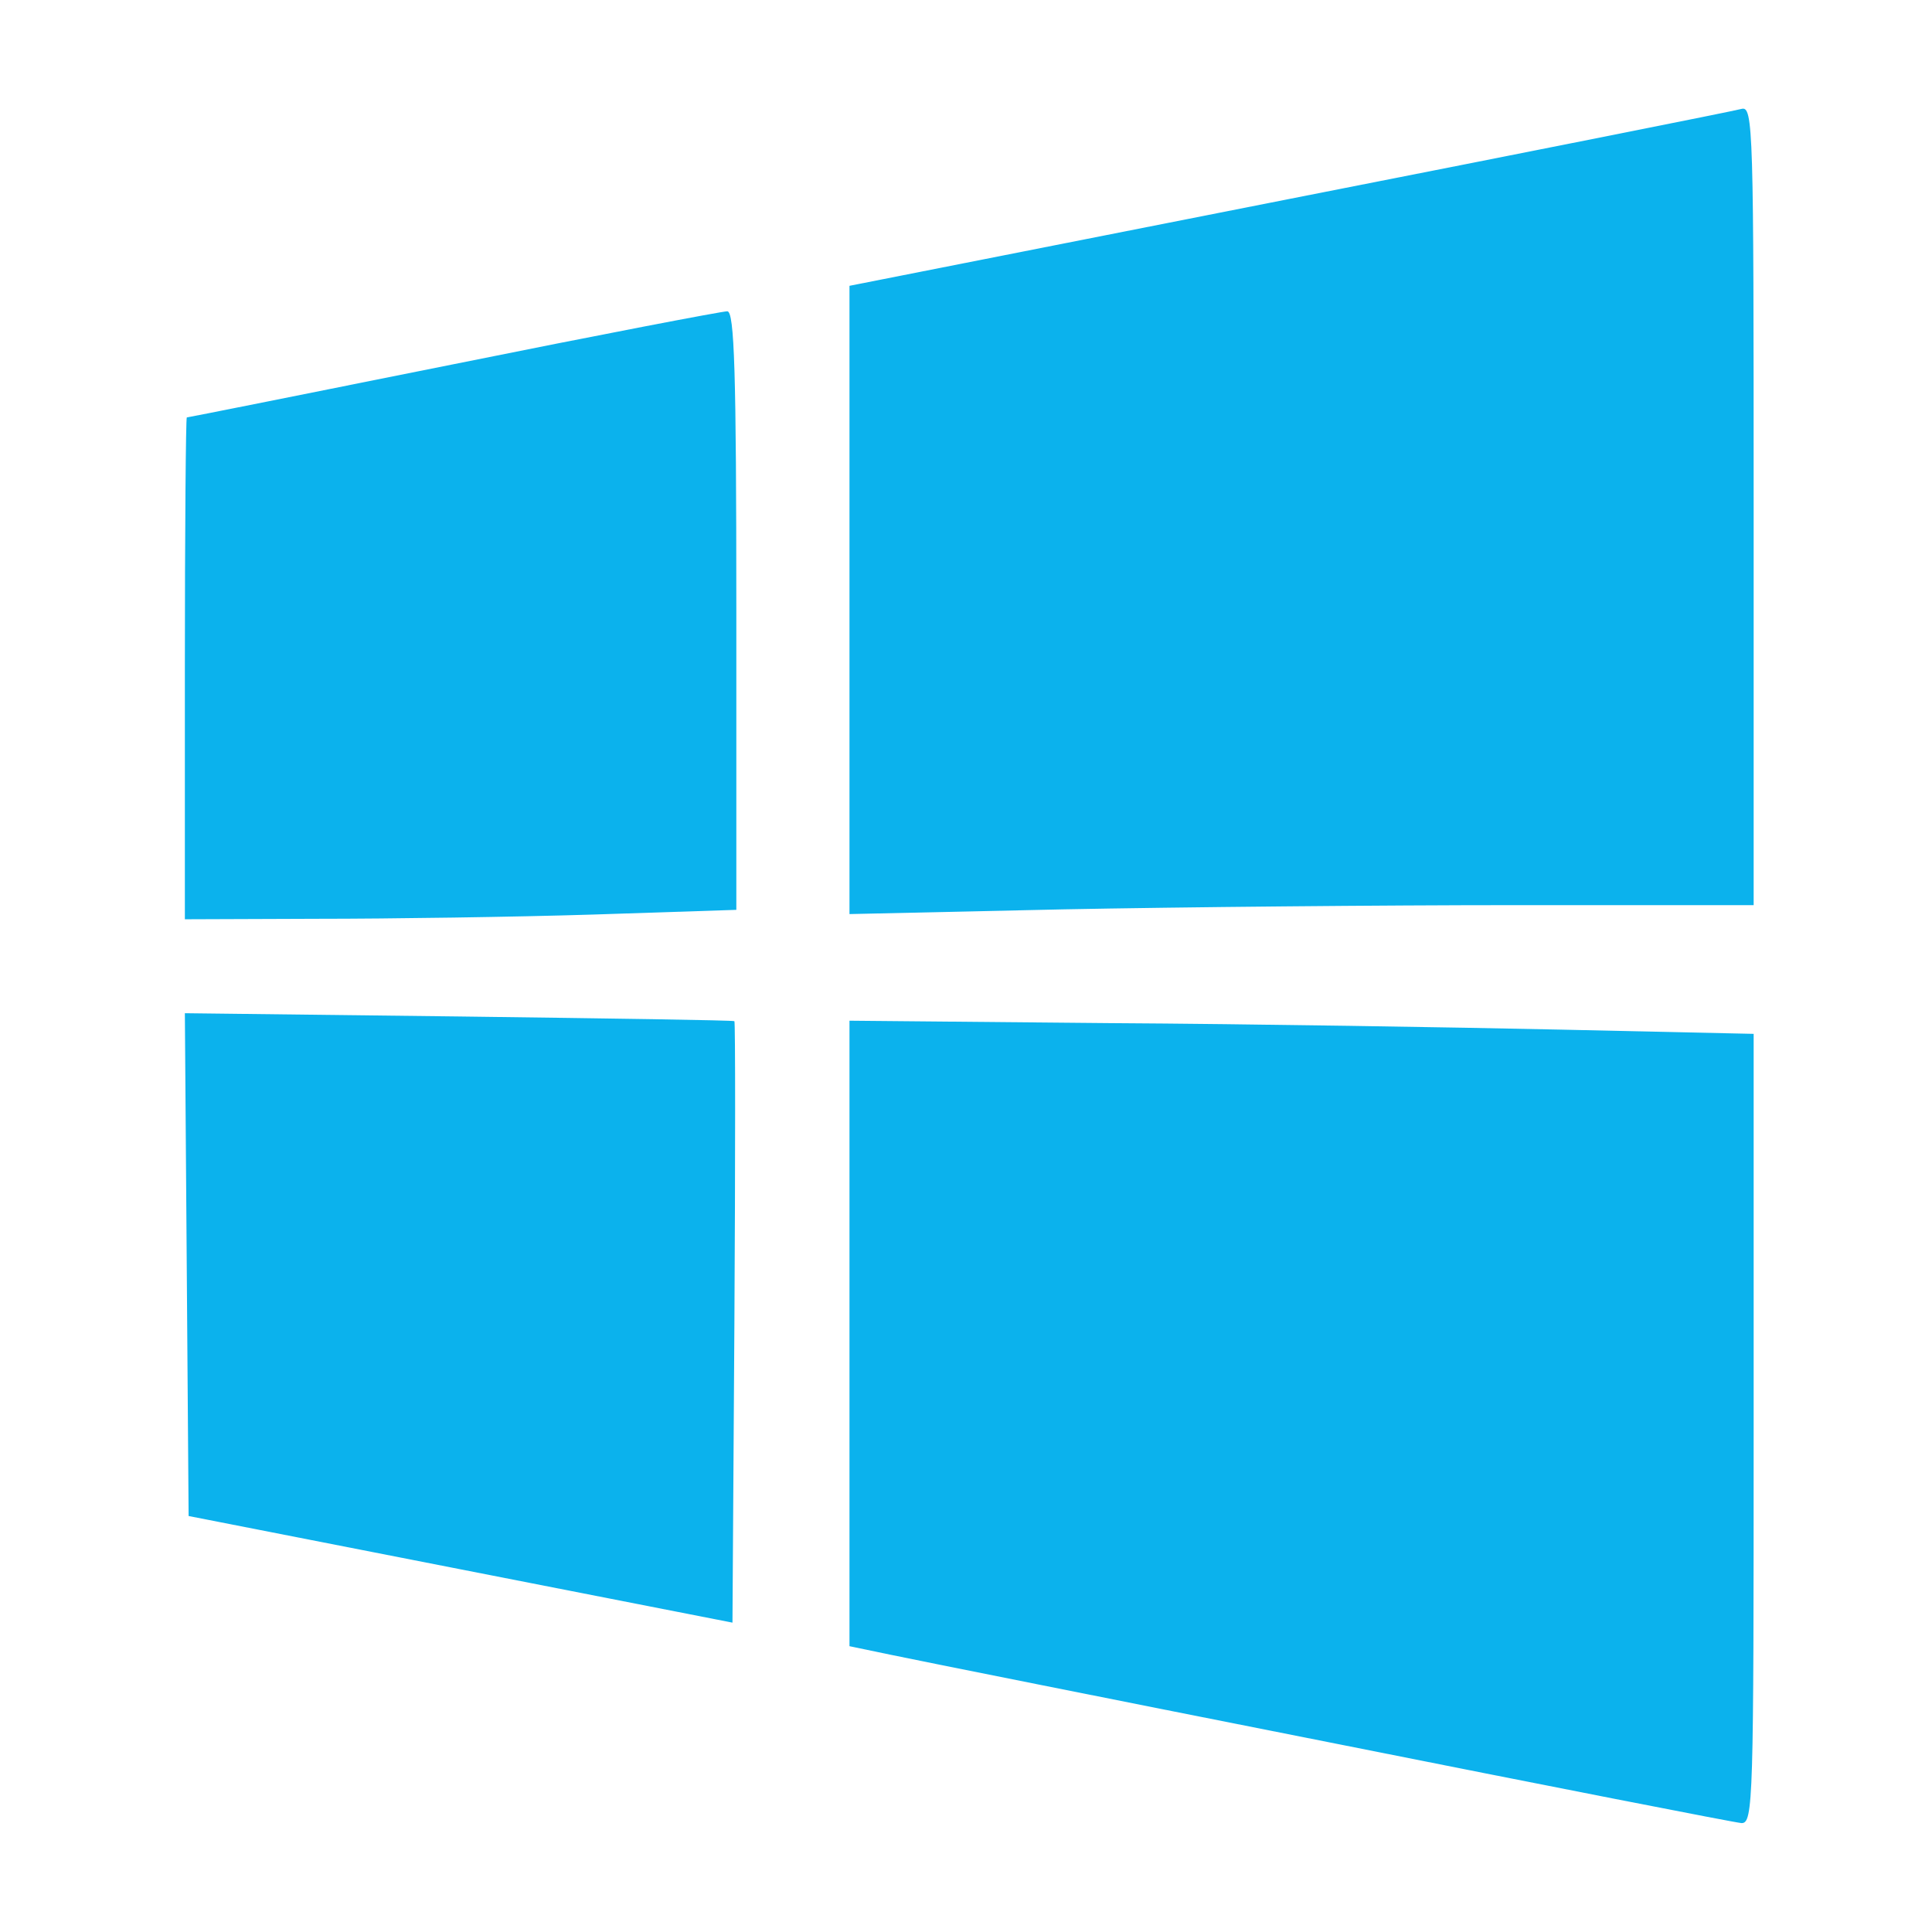 
<svg xmlns="http://www.w3.org/2000/svg" xmlns:xlink="http://www.w3.org/1999/xlink" width="16px" height="16px" viewBox="0 0 16 16" version="1.1">
<g id="surface1">
<path style=" stroke:none;fill-rule:nonzero;fill:rgb(4.314%,69.804%,92.941%);fill-opacity:1;" d="M 11.012 14.43 C 9.195 14.07 7.555 13.742 7.371 13.703 L 7.035 13.633 L 7.035 8.453 L 9.184 8.473 C 10.367 8.48 12.055 8.508 12.93 8.527 L 14.523 8.562 L 14.523 11.832 C 14.523 14.91 14.52 15.102 14.422 15.098 C 14.367 15.094 12.832 14.793 11.012 14.43 Z M 3.812 12.996 L 1.562 12.555 L 1.531 8.391 L 3.801 8.418 C 5.047 8.434 6.074 8.449 6.082 8.457 C 6.09 8.465 6.09 9.59 6.082 10.953 L 6.066 13.438 Z M 1.531 5.535 C 1.531 4.391 1.539 3.457 1.547 3.457 C 1.559 3.457 2.551 3.258 3.758 3.016 C 4.961 2.773 5.98 2.578 6.023 2.578 C 6.082 2.578 6.098 3.074 6.098 5.055 L 6.098 7.535 L 4.91 7.574 C 4.262 7.594 3.234 7.609 2.629 7.609 L 1.531 7.613 Z M 7.035 4.969 L 7.035 2.367 L 10.676 1.648 C 12.68 1.254 14.367 0.918 14.422 0.902 C 14.52 0.875 14.523 1.059 14.523 4.184 L 14.523 7.496 L 12.543 7.496 C 11.457 7.496 9.77 7.512 8.801 7.531 L 7.035 7.57 Z M 7.035 4.969 "/>
</g>
</svg>
